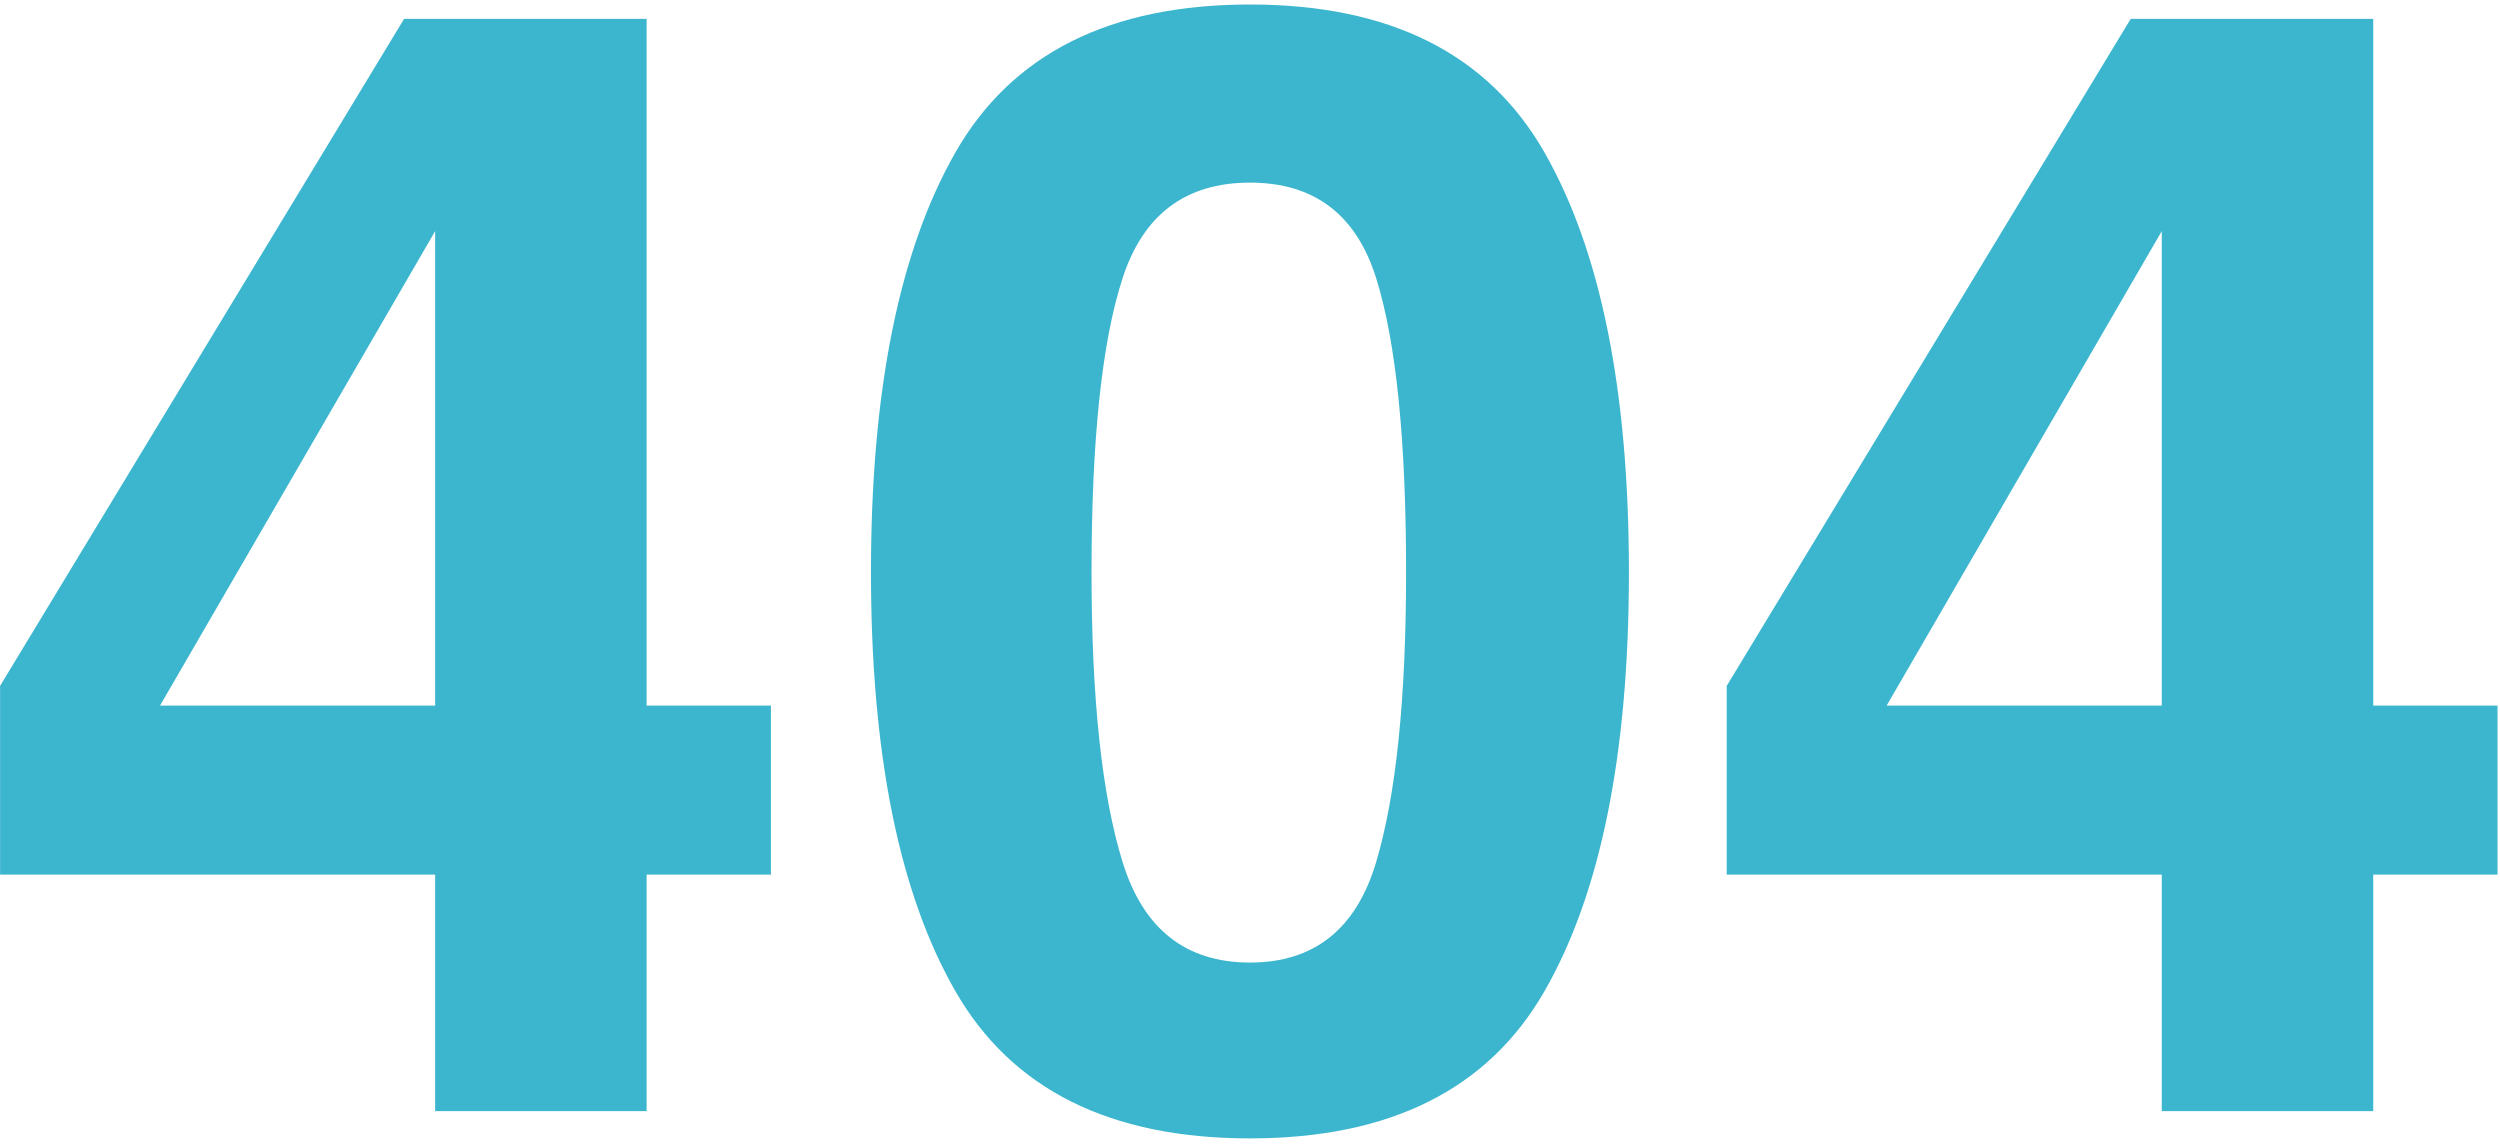<?xml version="1.0" encoding="UTF-8"?>
<svg width="306px" height="140px" viewBox="0 0 306 140" version="1.1" xmlns="http://www.w3.org/2000/svg" xmlns:xlink="http://www.w3.org/1999/xlink">
    <!-- Generator: sketchtool 63.1 (101010) - https://sketch.com -->
    <title>BMC Helix Dashboards - Page not found</title>
    <desc>Created with sketchtool.</desc>
    <g id="Page-1" stroke="none" stroke-width="1" fill="none" fill-rule="evenodd">
        <g id="404" transform="translate(-525, -212)" fill="#3CB6CE" fill-rule="nonzero">
            <path d="M604.146,348 L604.146,319.055 L619.36,319.055 L619.36,298.366 L604.146,298.366 L604.146,214.313 L574.458,214.313 L525.01,295.954 L525.01,319.055 L578.262,319.055 L578.262,348 L604.146,348 Z M578.262,298.366 L544.585,298.366 L578.262,240.29 L578.262,298.366 Z M677.993,351.34 C695.125,351.34 707.139,345.34 714.036,333.342 C720.932,321.343 724.38,304.242 724.38,282.038 C724.38,259.834 720.932,242.702 714.036,230.642 C707.139,218.581 695.125,212.551 677.993,212.551 C660.861,212.551 648.847,218.581 641.951,230.642 C635.055,242.702 631.606,259.834 631.606,282.038 C631.606,304.242 635.055,321.343 641.951,333.342 C648.847,345.34 660.861,351.34 677.993,351.34 Z M677.993,329.816 C670.138,329.816 664.943,325.719 662.407,317.524 C659.871,309.329 658.604,297.5 658.604,282.038 C658.604,265.834 659.871,253.835 662.407,246.042 C664.943,238.249 670.138,234.353 677.993,234.353 C685.848,234.353 690.997,238.249 693.44,246.042 C695.883,253.835 697.104,265.834 697.104,282.038 C697.104,297.5 695.883,309.329 693.44,317.524 C690.997,325.719 685.848,329.816 677.993,329.816 Z M815.483,348 L815.483,319.055 L830.698,319.055 L830.698,298.366 L815.483,298.366 L815.483,214.313 L785.796,214.313 L736.348,295.954 L736.348,319.055 L789.6,319.055 L789.6,348 L815.483,348 Z M789.6,298.366 L755.923,298.366 L789.6,240.29 L789.6,298.366 Z"></path>
        </g>
    </g>
</svg>